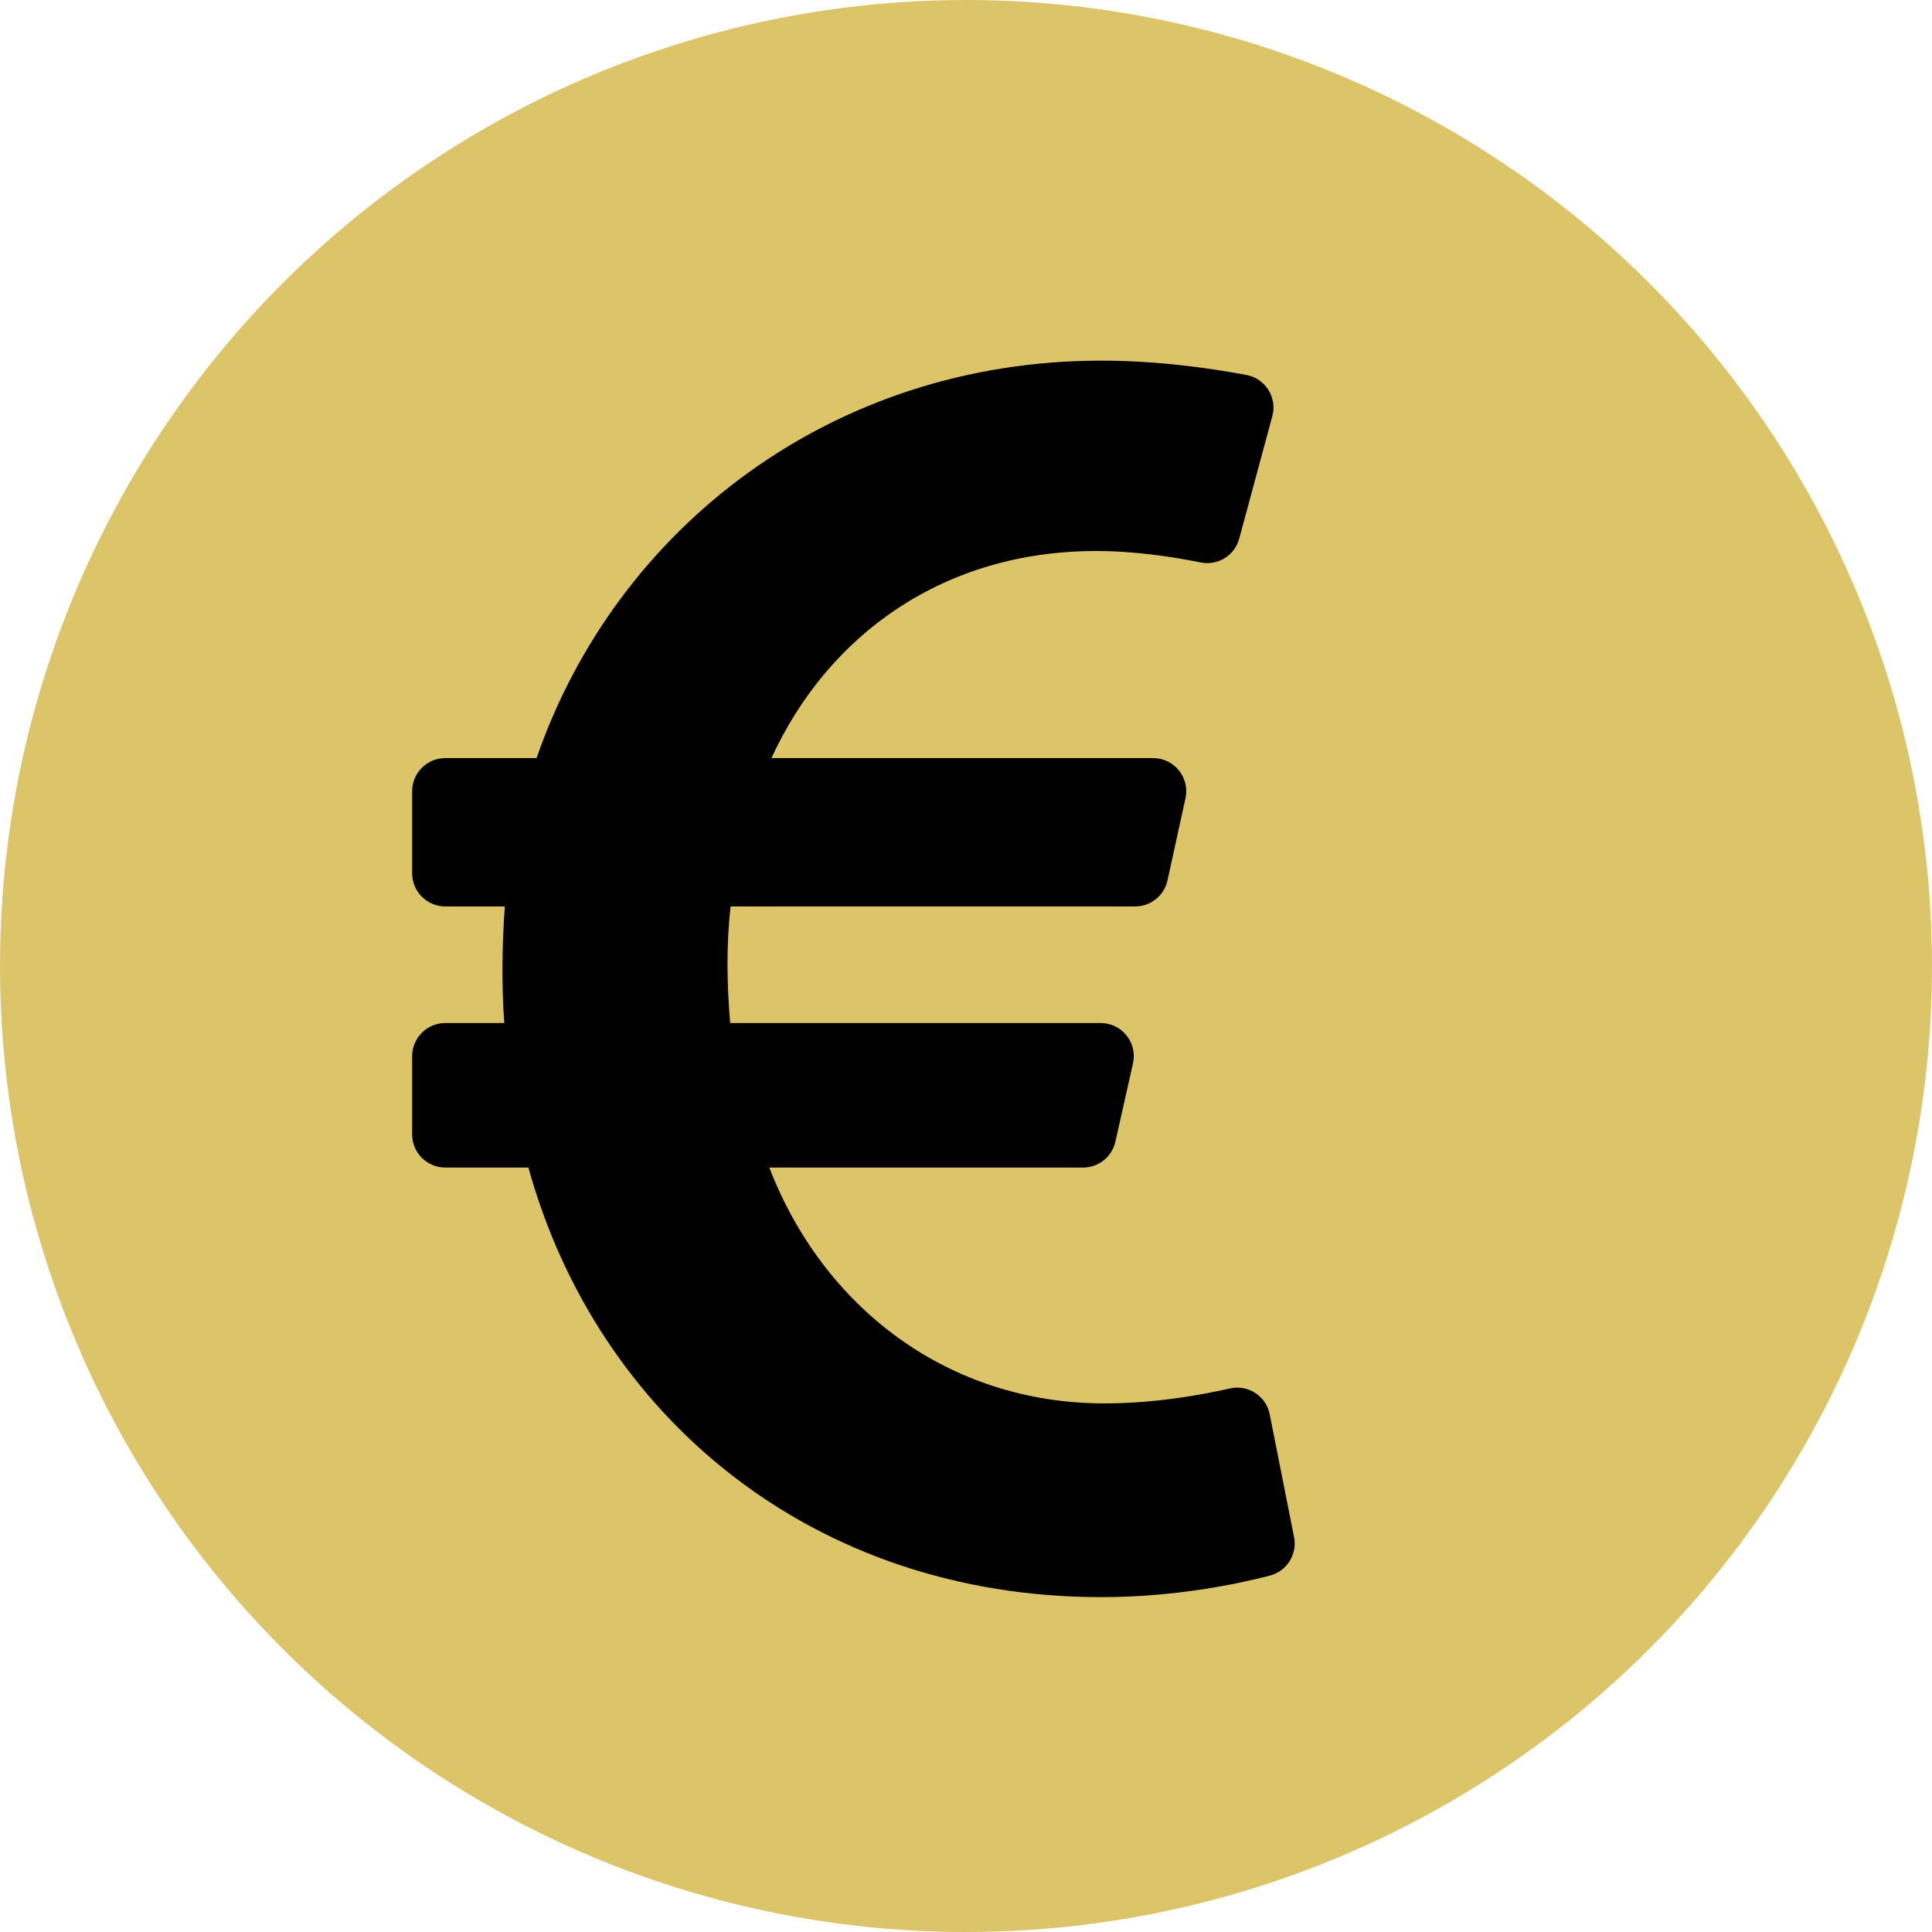 <?xml version="1.0" encoding="UTF-8"?>
<svg width="75px" height="75px" viewBox="0 0 75 75" version="1.1" xmlns="http://www.w3.org/2000/svg" xmlns:xlink="http://www.w3.org/1999/xlink">
    <!-- Generator: Sketch 52.6 (67491) - http://www.bohemiancoding.com/sketch -->
    <title>icon-euro</title>
    <desc>Created with Sketch.</desc>
    <g id="Welcome" stroke="none" stroke-width="1" fill="none" fill-rule="evenodd">
        <g id="Desktop" transform="translate(-592, -293)">
            <g id="icon-euro" transform="translate(592, 293)">
                <circle id="Oval" fill="#DCC469" fill-rule="nonzero" cx="37.5" cy="37.5" r="37.5"></circle>
                <g id="euro-sign" transform="translate(16, 14)" fill="#000000">
                    <path d="M33.29,40.903 C33.149,40.193 32.45,39.739 31.744,39.9 C30.599,40.161 28.806,40.48 26.877,40.48 C20.796,40.48 15.956,36.752 13.864,31.324 L26.045,31.324 C26.646,31.324 27.167,30.907 27.299,30.32 L27.982,27.282 C28.163,26.478 27.551,25.714 26.728,25.714 L12.345,25.714 C12.215,24.179 12.194,22.684 12.36,21.188 L28.066,21.188 C28.67,21.188 29.193,20.767 29.322,20.177 L30.02,16.989 C30.195,16.187 29.585,15.429 28.764,15.429 L13.948,15.429 C16.159,10.608 20.665,7.39 26.55,7.39 C28.102,7.39 29.611,7.631 30.606,7.834 C31.272,7.97 31.929,7.566 32.106,6.91 L33.391,2.156 C33.586,1.434 33.127,0.697 32.392,0.558 C31.095,0.312 29.005,0 26.747,0 C16.334,0 7.932,6.456 4.829,15.429 L1.286,15.429 C0.576,15.429 0,16.004 0,16.714 L0,19.902 C0,20.612 0.576,21.188 1.286,21.188 L3.597,21.188 C3.489,22.646 3.47,24.326 3.577,25.714 L1.286,25.714 C0.576,25.714 0,26.29 0,27 L0,30.039 C0,30.749 0.576,31.324 1.286,31.324 L4.512,31.324 C7.193,41.003 15.564,48 26.747,48 C29.565,48 31.95,47.513 33.293,47.166 C33.954,46.995 34.367,46.34 34.235,45.67 L33.29,40.903 Z" id="Path"></path>
                </g>
            </g>
        </g>
    </g>
</svg>